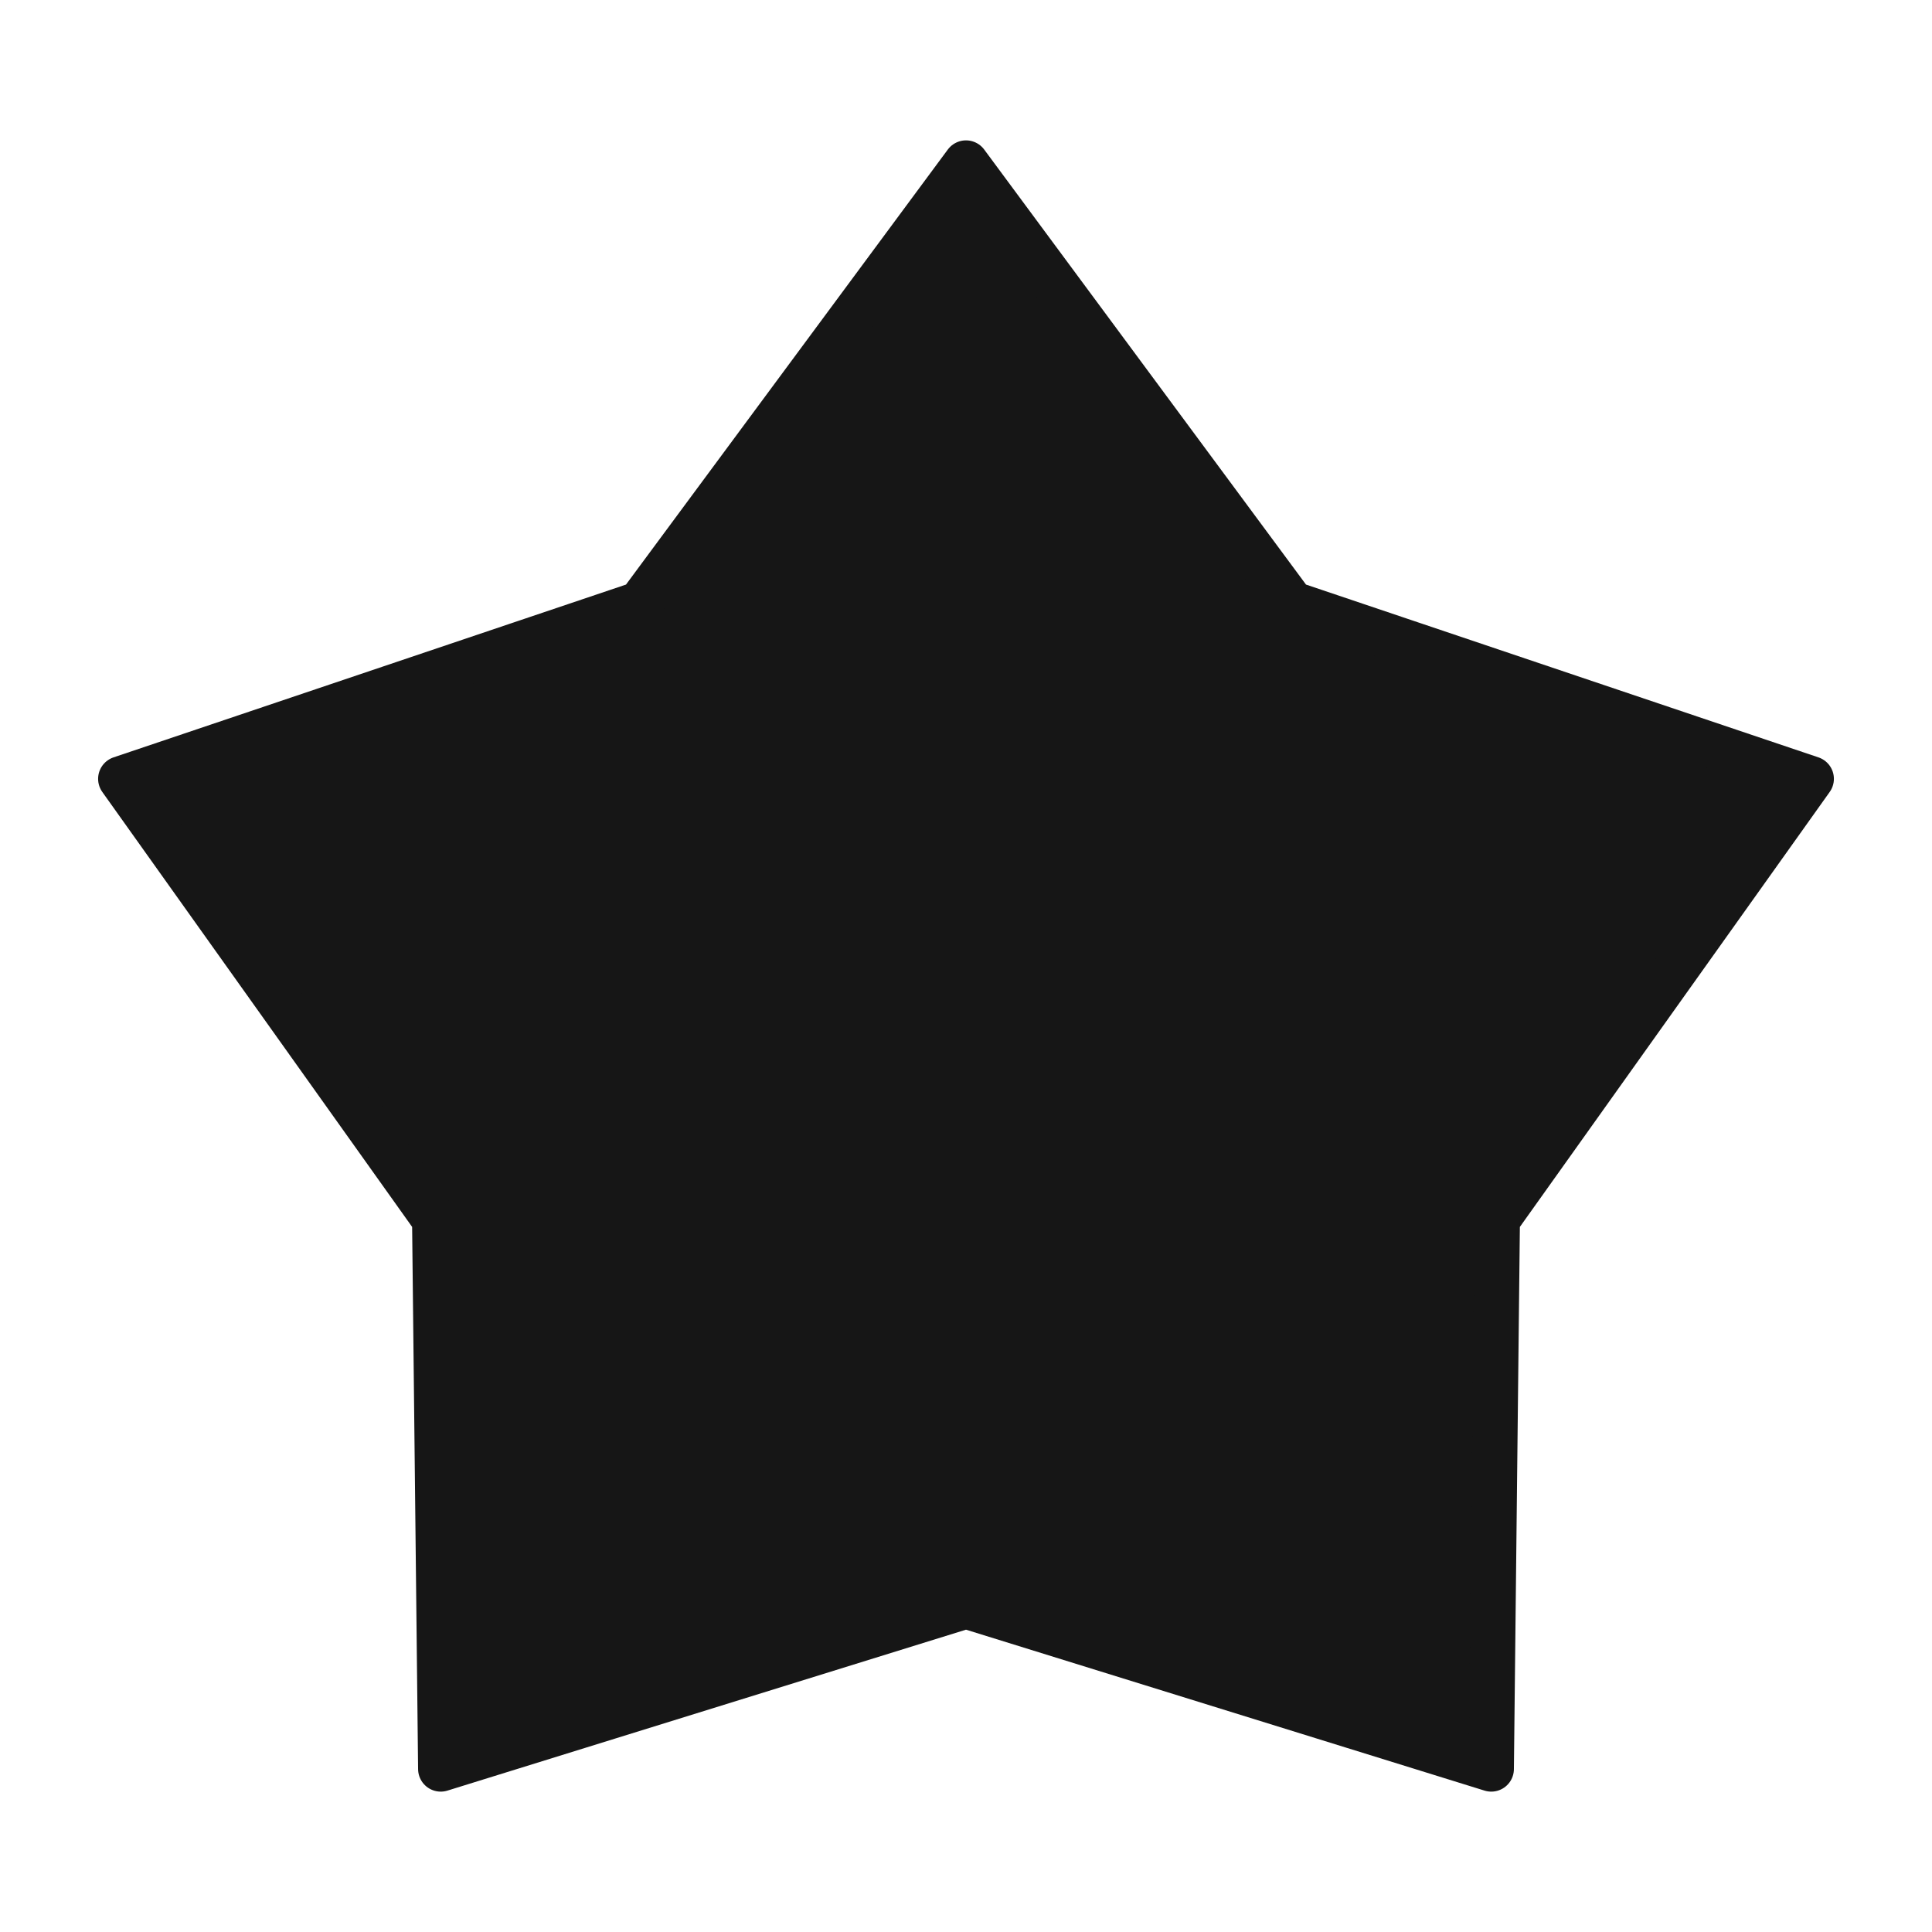 <?xml version="1.0" encoding="utf-8"?>
<!-- Generator: Adobe Illustrator 22.0.1, SVG Export Plug-In . SVG Version: 6.00 Build 0)  -->
<svg version="1.1" id="Layer_1" xmlns="http://www.w3.org/2000/svg" xmlns:xlink="http://www.w3.org/1999/xlink" x="0px" y="0px"
	 width="32px" height="32px" viewBox="0 0 32 32" style="enable-background:new 0 0 32 32;" xml:space="preserve">
<style type="text/css">
	
		.st0{clip-path:url(#SVGID_1_);fill:#161616;stroke:#161616;stroke-width:0.75;stroke-linecap:round;stroke-linejoin:round;stroke-miterlimit:10;}
</style>
<g>
	<g>
		<defs>
			<polygon id="SVGID_737_" points="16,2.7 10.6,10 2,12.9 7.2,20.2 7.3,29.3 16,26.6 24.7,29.3 24.8,20.2 30,12.9 21.4,10 			"/>
		</defs>
		<use xlink:href="#SVGID_737_"  style="overflow:visible;fill:#161616;"/>
		<clipPath id="SVGID_1_">
			<use xlink:href="#SVGID_737_"  style="overflow:visible;"/>
		</clipPath>
		<rect x="2" y="2.7" class="st0" width="28" height="26.6"/>
		
			<use xlink:href="#SVGID_737_"  style="overflow:visible;fill:none;stroke:#161616;stroke-width:0.75;stroke-linecap:round;stroke-linejoin:round;stroke-miterlimit:10;"/>
	</g>
</g>
</svg>
